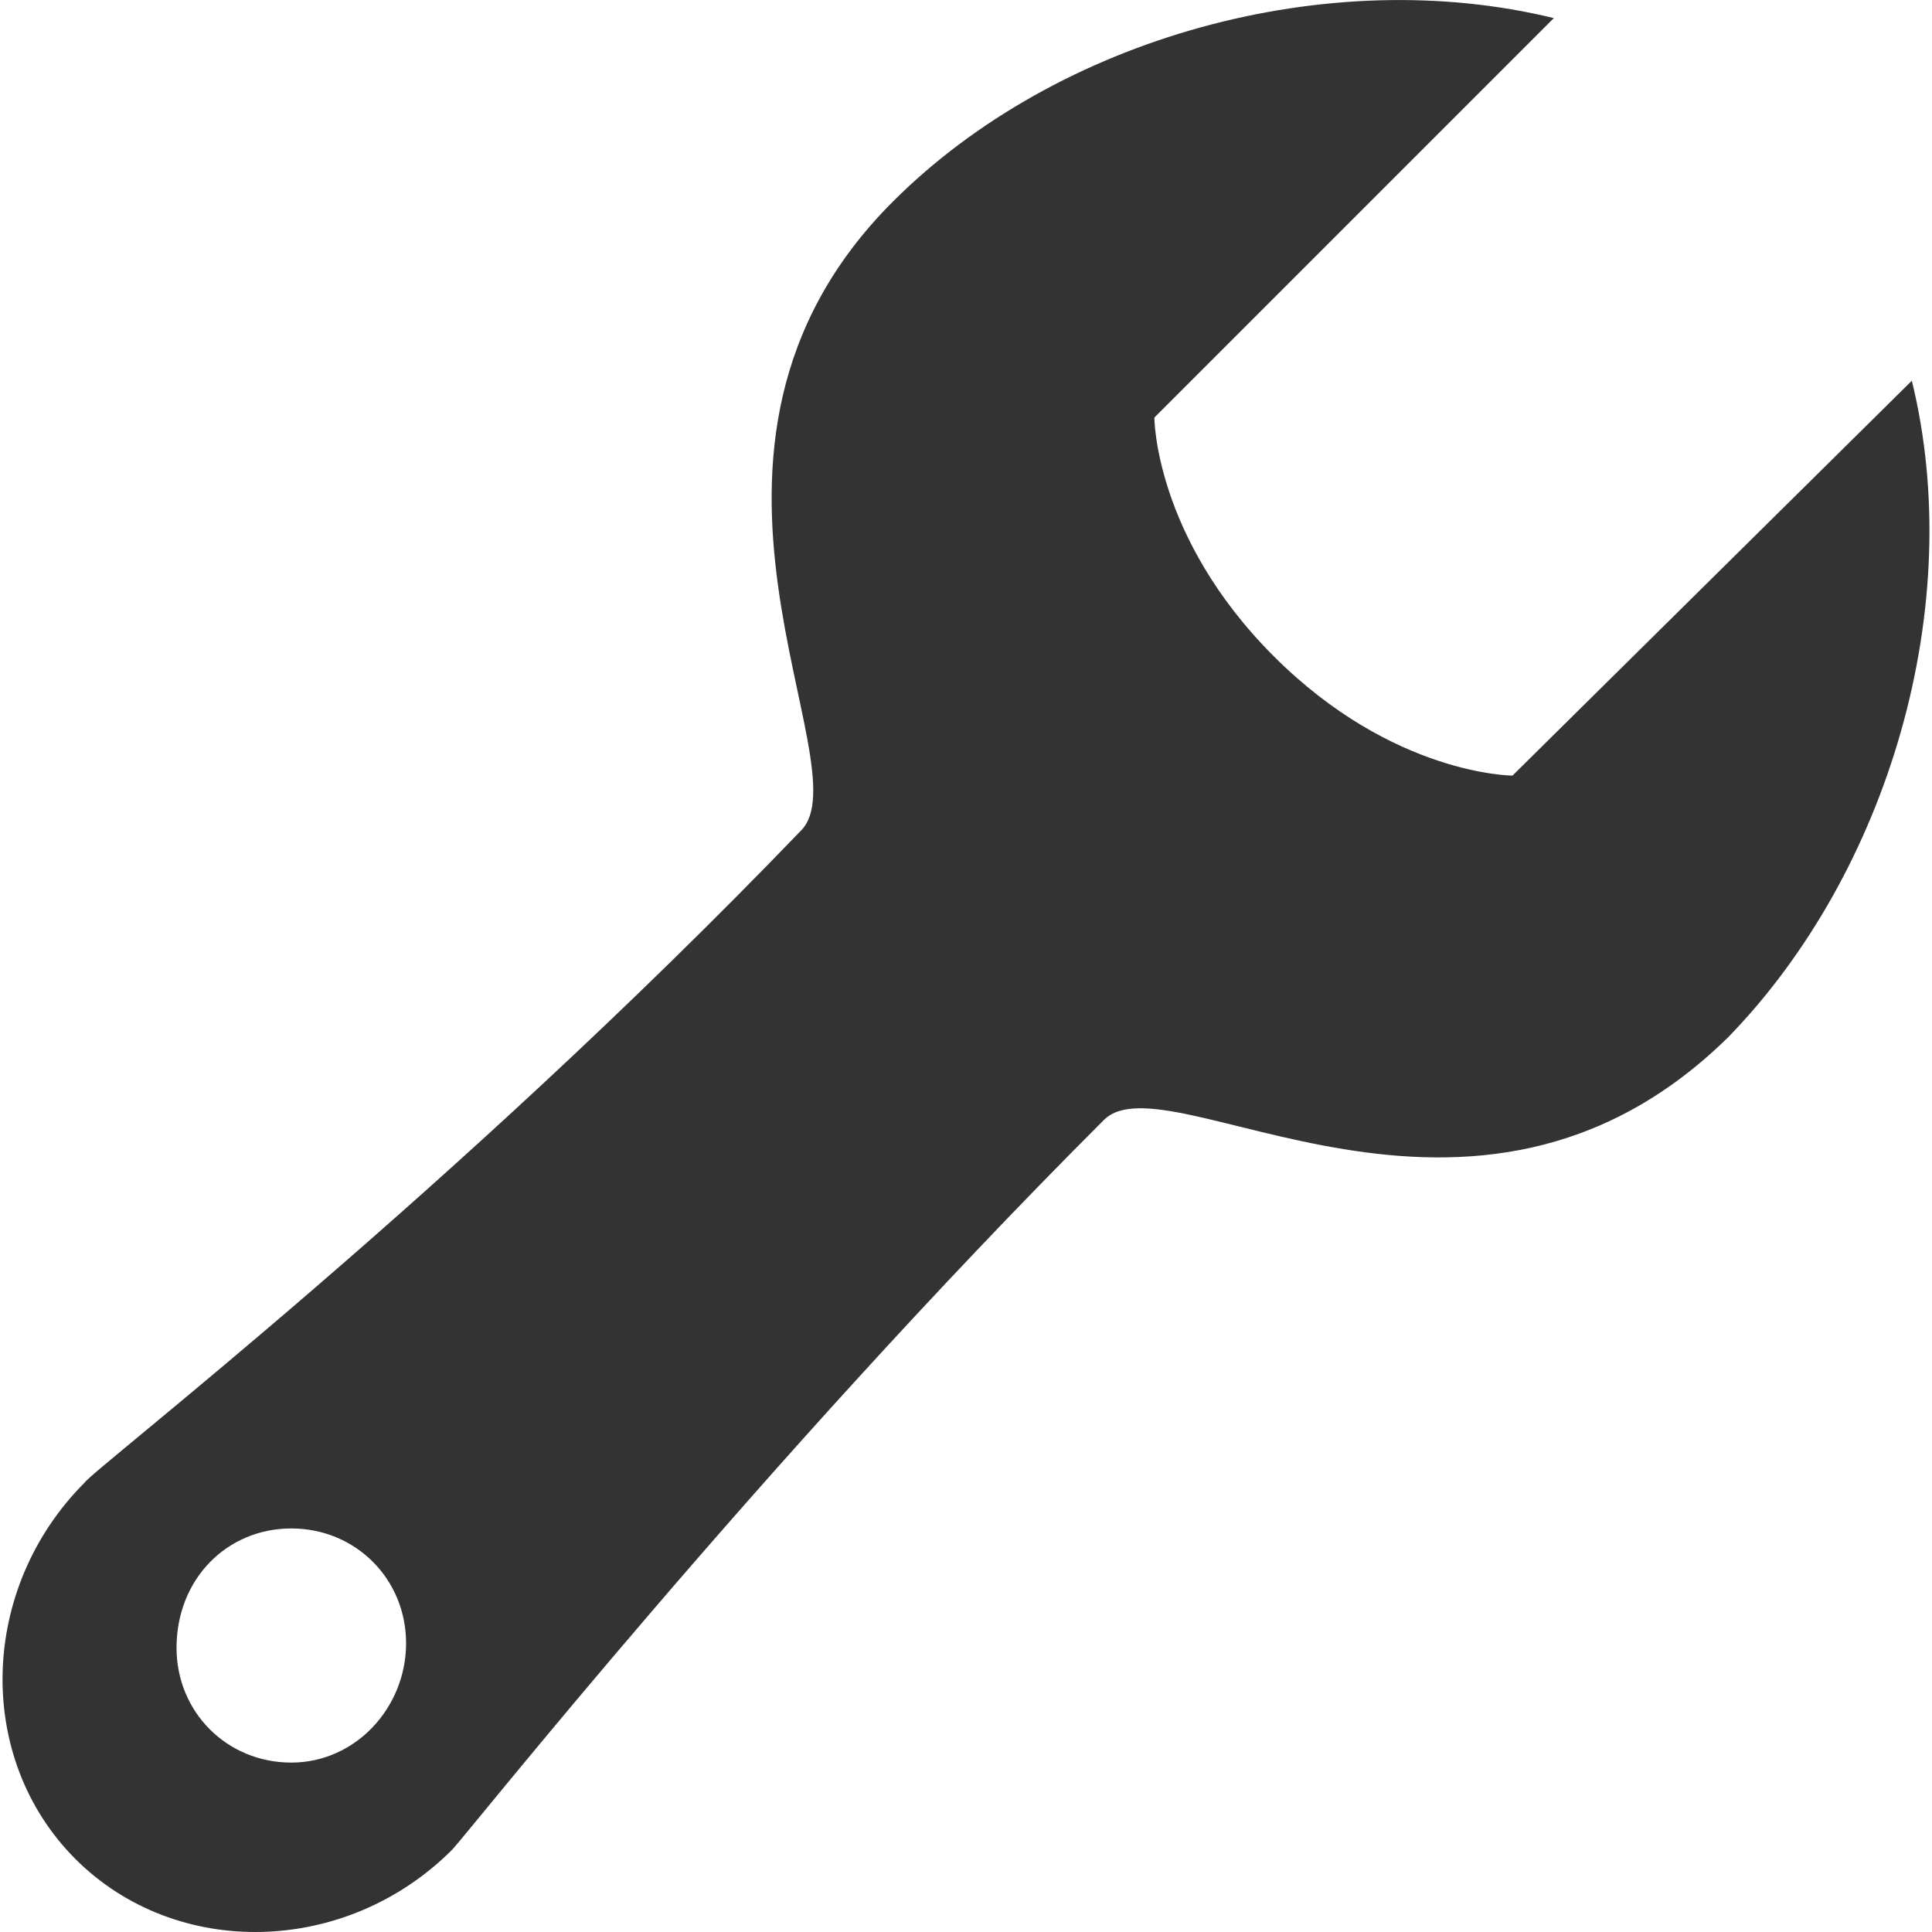 <svg width="16" height="16" viewBox="0 0 16 16" fill="none" xmlns="http://www.w3.org/2000/svg">
<g clip-path="url(#clip0_79_63)">
<path d="M15.833 3.153L12.526 6.423C12.526 6.423 11.537 6.423 10.549 5.435C9.56 4.446 9.56 3.458 9.56 3.458L12.868 0.15C11.005 -0.306 8.762 0.302 7.393 1.671C5.34 3.724 7.165 6.347 6.633 6.879C3.743 9.883 0.777 12.164 0.701 12.278C-0.173 13.153 -0.211 14.559 0.625 15.396C1.462 16.232 2.869 16.194 3.743 15.32C3.857 15.206 6.29 12.126 9.142 9.275C9.674 8.742 12.183 10.681 14.312 8.59C15.643 7.221 16.29 5.016 15.833 3.153ZM2.412 14.597C1.88 14.597 1.462 14.179 1.462 13.647C1.462 13.076 1.88 12.658 2.412 12.658C2.945 12.658 3.363 13.076 3.363 13.609C3.363 14.141 2.945 14.597 2.412 14.597Z" fill="#333333"/>
</g>
<defs>
<clipPath id="clip0_79_63">
<rect width="16" height="16" fill="white"/>
</clipPath>
</defs>
</svg>
